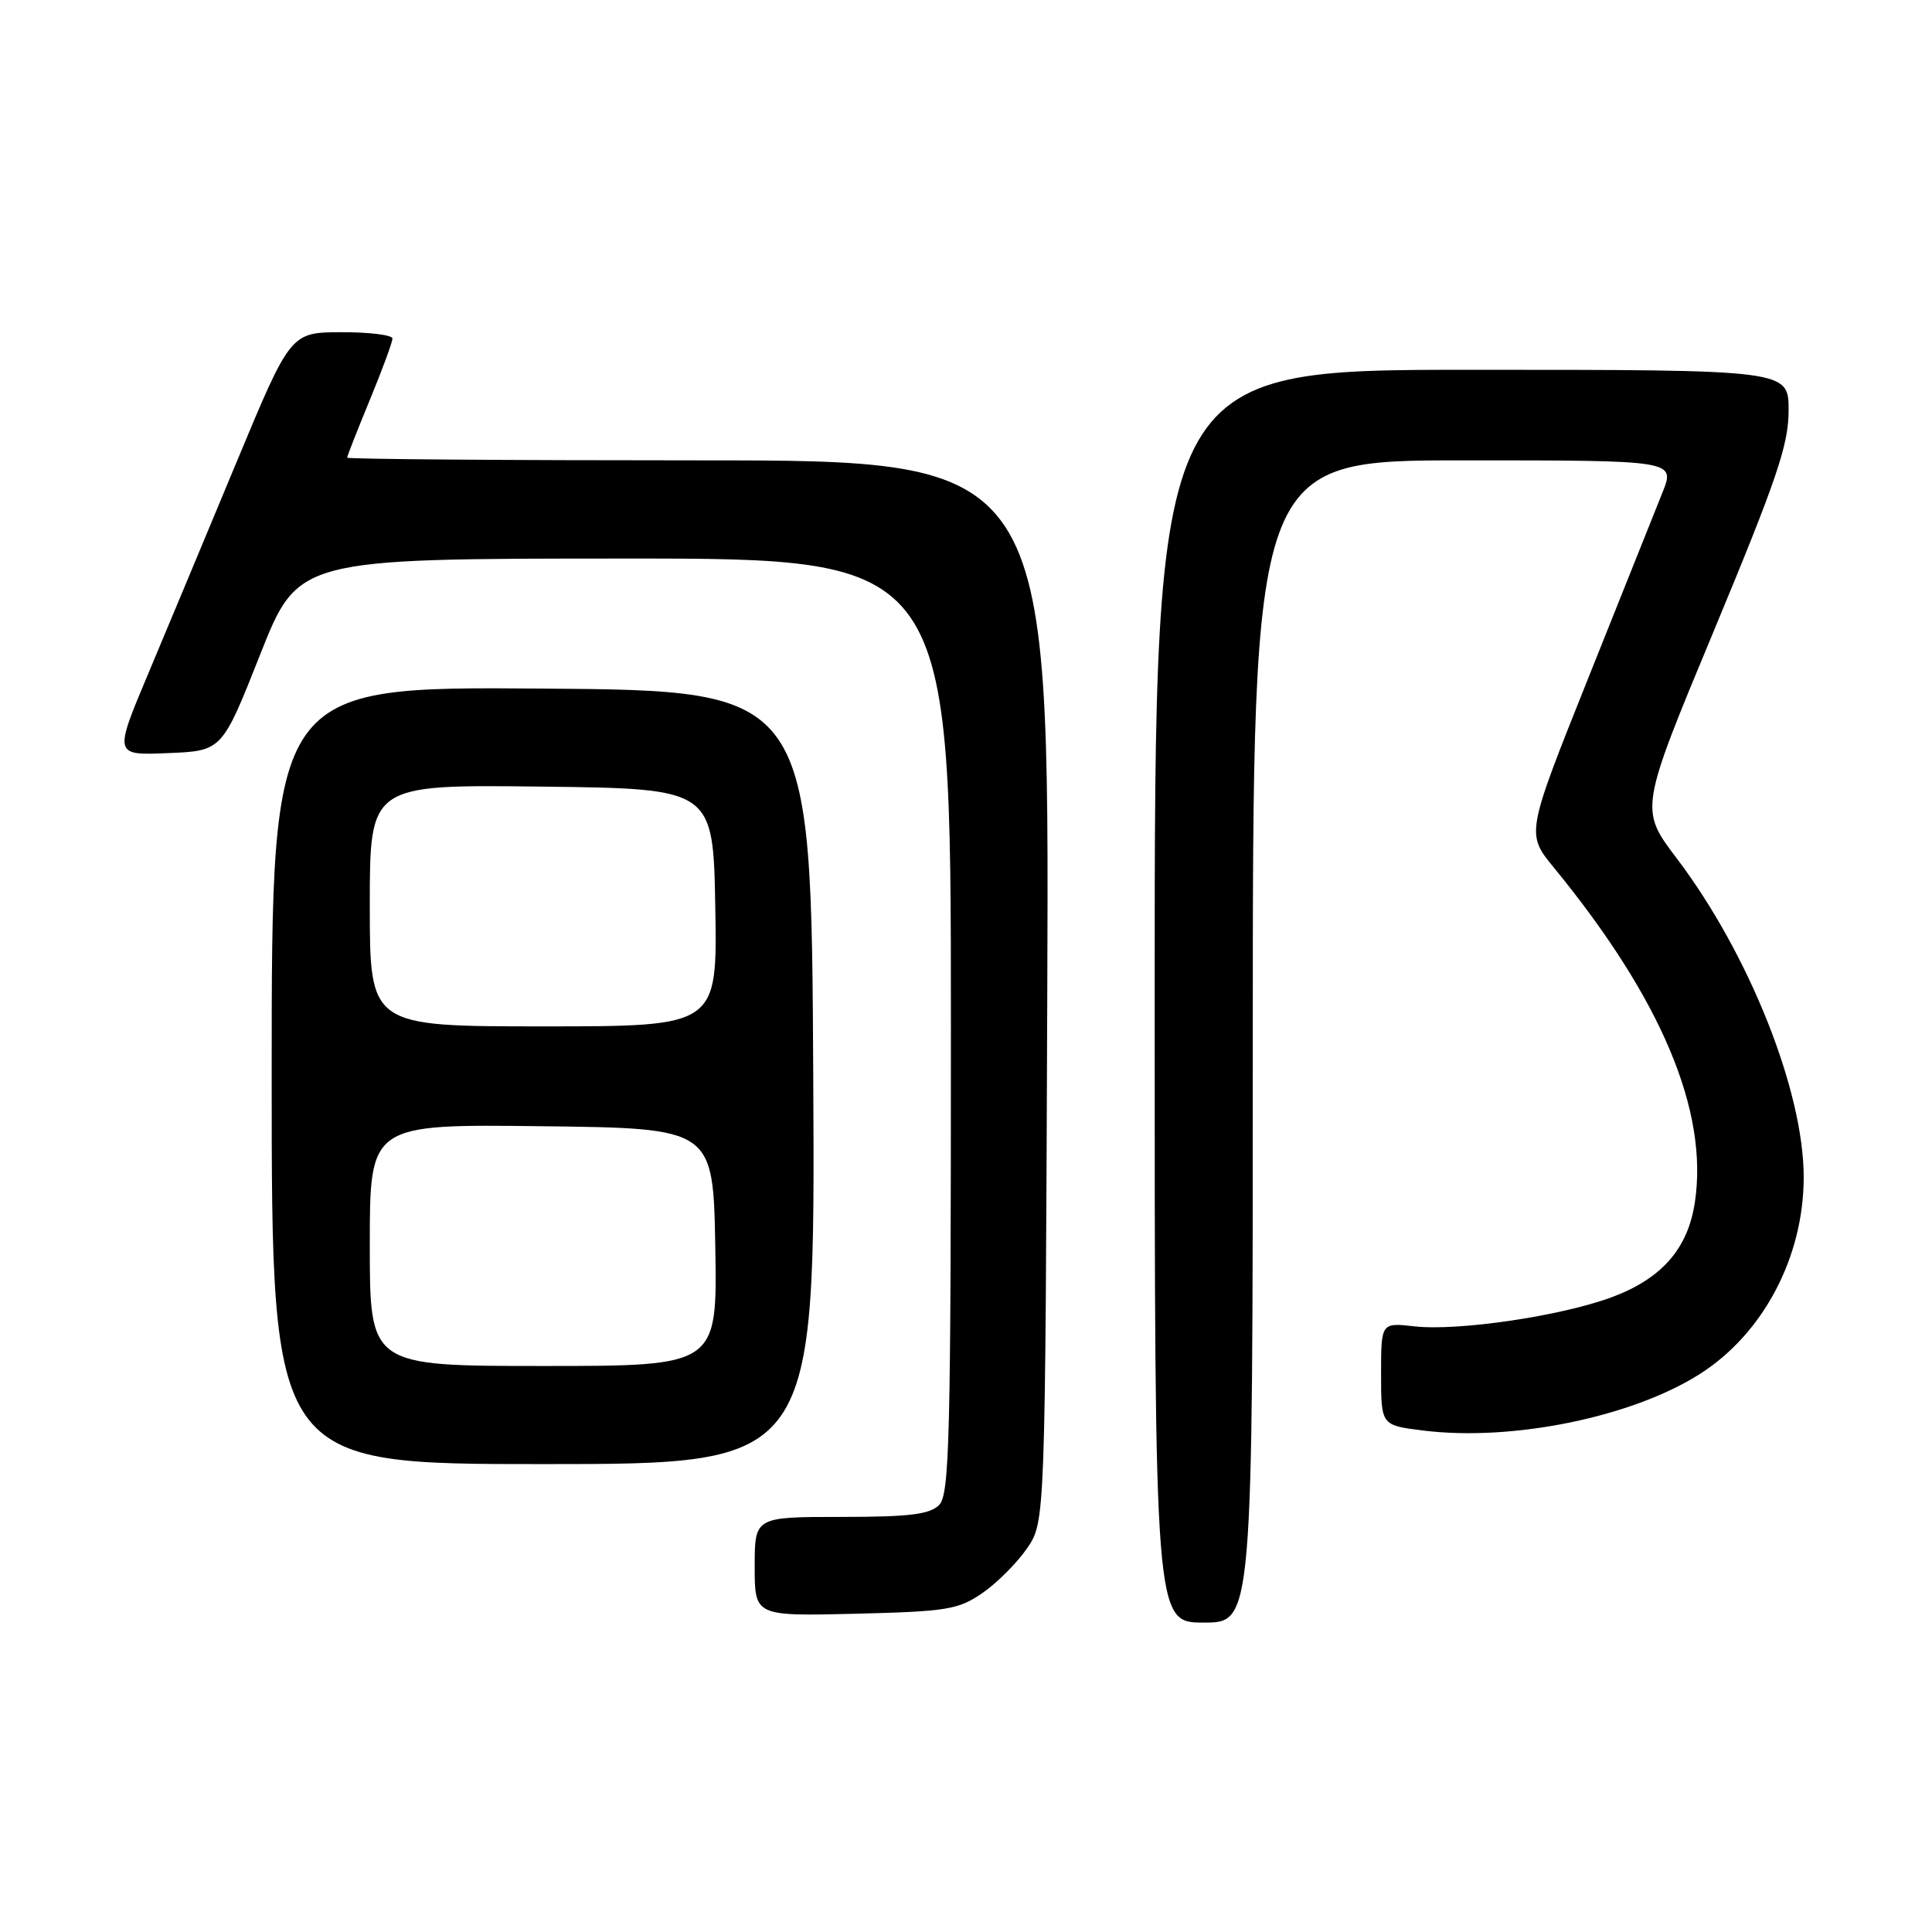 <?xml version="1.0" encoding="UTF-8" standalone="no"?>
<!DOCTYPE svg PUBLIC "-//W3C//DTD SVG 1.1//EN" "http://www.w3.org/Graphics/SVG/1.1/DTD/svg11.dtd" >
<svg xmlns="http://www.w3.org/2000/svg" xmlns:xlink="http://www.w3.org/1999/xlink" version="1.1" viewBox="0 0 256 256">
 <g >
 <path fill="currentColor"
d=" M 166.00 138.00 C 166.00 61.00 166.00 61.00 193.99 61.00 C 221.98 61.00 221.98 61.00 220.29 65.25 C 219.36 67.59 214.91 78.72 210.40 89.98 C 202.21 110.47 202.21 110.47 205.91 114.98 C 220.13 132.34 226.40 147.21 224.58 159.31 C 223.66 165.44 220.21 169.40 213.64 171.86 C 206.95 174.37 193.23 176.40 187.44 175.75 C 183.00 175.25 183.00 175.25 183.00 182.05 C 183.00 188.86 183.00 188.86 188.56 189.55 C 200.34 191.02 216.22 187.79 225.21 182.08 C 233.63 176.74 239.00 166.58 239.00 155.98 C 239.00 144.57 231.77 126.40 222.17 113.73 C 217.25 107.23 217.25 107.23 227.13 83.50 C 235.46 63.46 237.00 58.93 237.00 54.38 C 237.00 49.00 237.00 49.00 195.00 49.00 C 153.00 49.00 153.00 49.00 153.00 132.00 C 153.00 215.00 153.00 215.00 159.50 215.00 C 166.00 215.00 166.00 215.00 166.00 138.00 Z  M 130.17 211.09 C 132.10 209.76 134.76 207.10 136.09 205.16 C 138.50 201.65 138.50 201.65 138.77 131.32 C 139.04 61.00 139.04 61.00 92.52 61.00 C 66.93 61.00 46.00 60.84 46.00 60.64 C 46.00 60.44 47.35 57.00 49.00 53.00 C 50.65 49.00 52.00 45.34 52.00 44.86 C 52.00 44.39 48.96 44.01 45.25 44.02 C 38.50 44.04 38.50 44.04 31.33 61.27 C 27.39 70.75 22.12 83.36 19.63 89.29 C 15.09 100.09 15.09 100.09 22.25 99.79 C 29.42 99.50 29.42 99.50 34.46 86.76 C 39.50 74.02 39.50 74.02 82.75 74.01 C 126.00 74.00 126.00 74.00 126.00 135.93 C 126.00 190.89 125.82 198.03 124.43 199.43 C 123.18 200.67 120.48 201.00 111.43 201.00 C 100.00 201.00 100.00 201.00 100.00 207.58 C 100.00 214.15 100.00 214.15 113.33 213.83 C 125.48 213.53 126.97 213.29 130.17 211.09 Z  M 107.76 142.75 C 107.50 91.50 107.50 91.50 71.75 91.24 C 36.00 90.97 36.00 90.97 36.00 142.49 C 36.00 194.00 36.00 194.00 72.01 194.00 C 108.02 194.00 108.02 194.00 107.76 142.75 Z  M 49.00 164.98 C 49.00 148.96 49.00 148.96 71.75 149.23 C 94.50 149.50 94.50 149.50 94.78 165.25 C 95.05 181.00 95.05 181.00 72.03 181.00 C 49.00 181.00 49.00 181.00 49.00 164.98 Z  M 49.00 119.98 C 49.00 103.96 49.00 103.96 71.75 104.23 C 94.50 104.50 94.50 104.50 94.78 120.25 C 95.05 136.00 95.05 136.00 72.03 136.00 C 49.00 136.00 49.00 136.00 49.00 119.98 Z "/>
</g>
</svg>